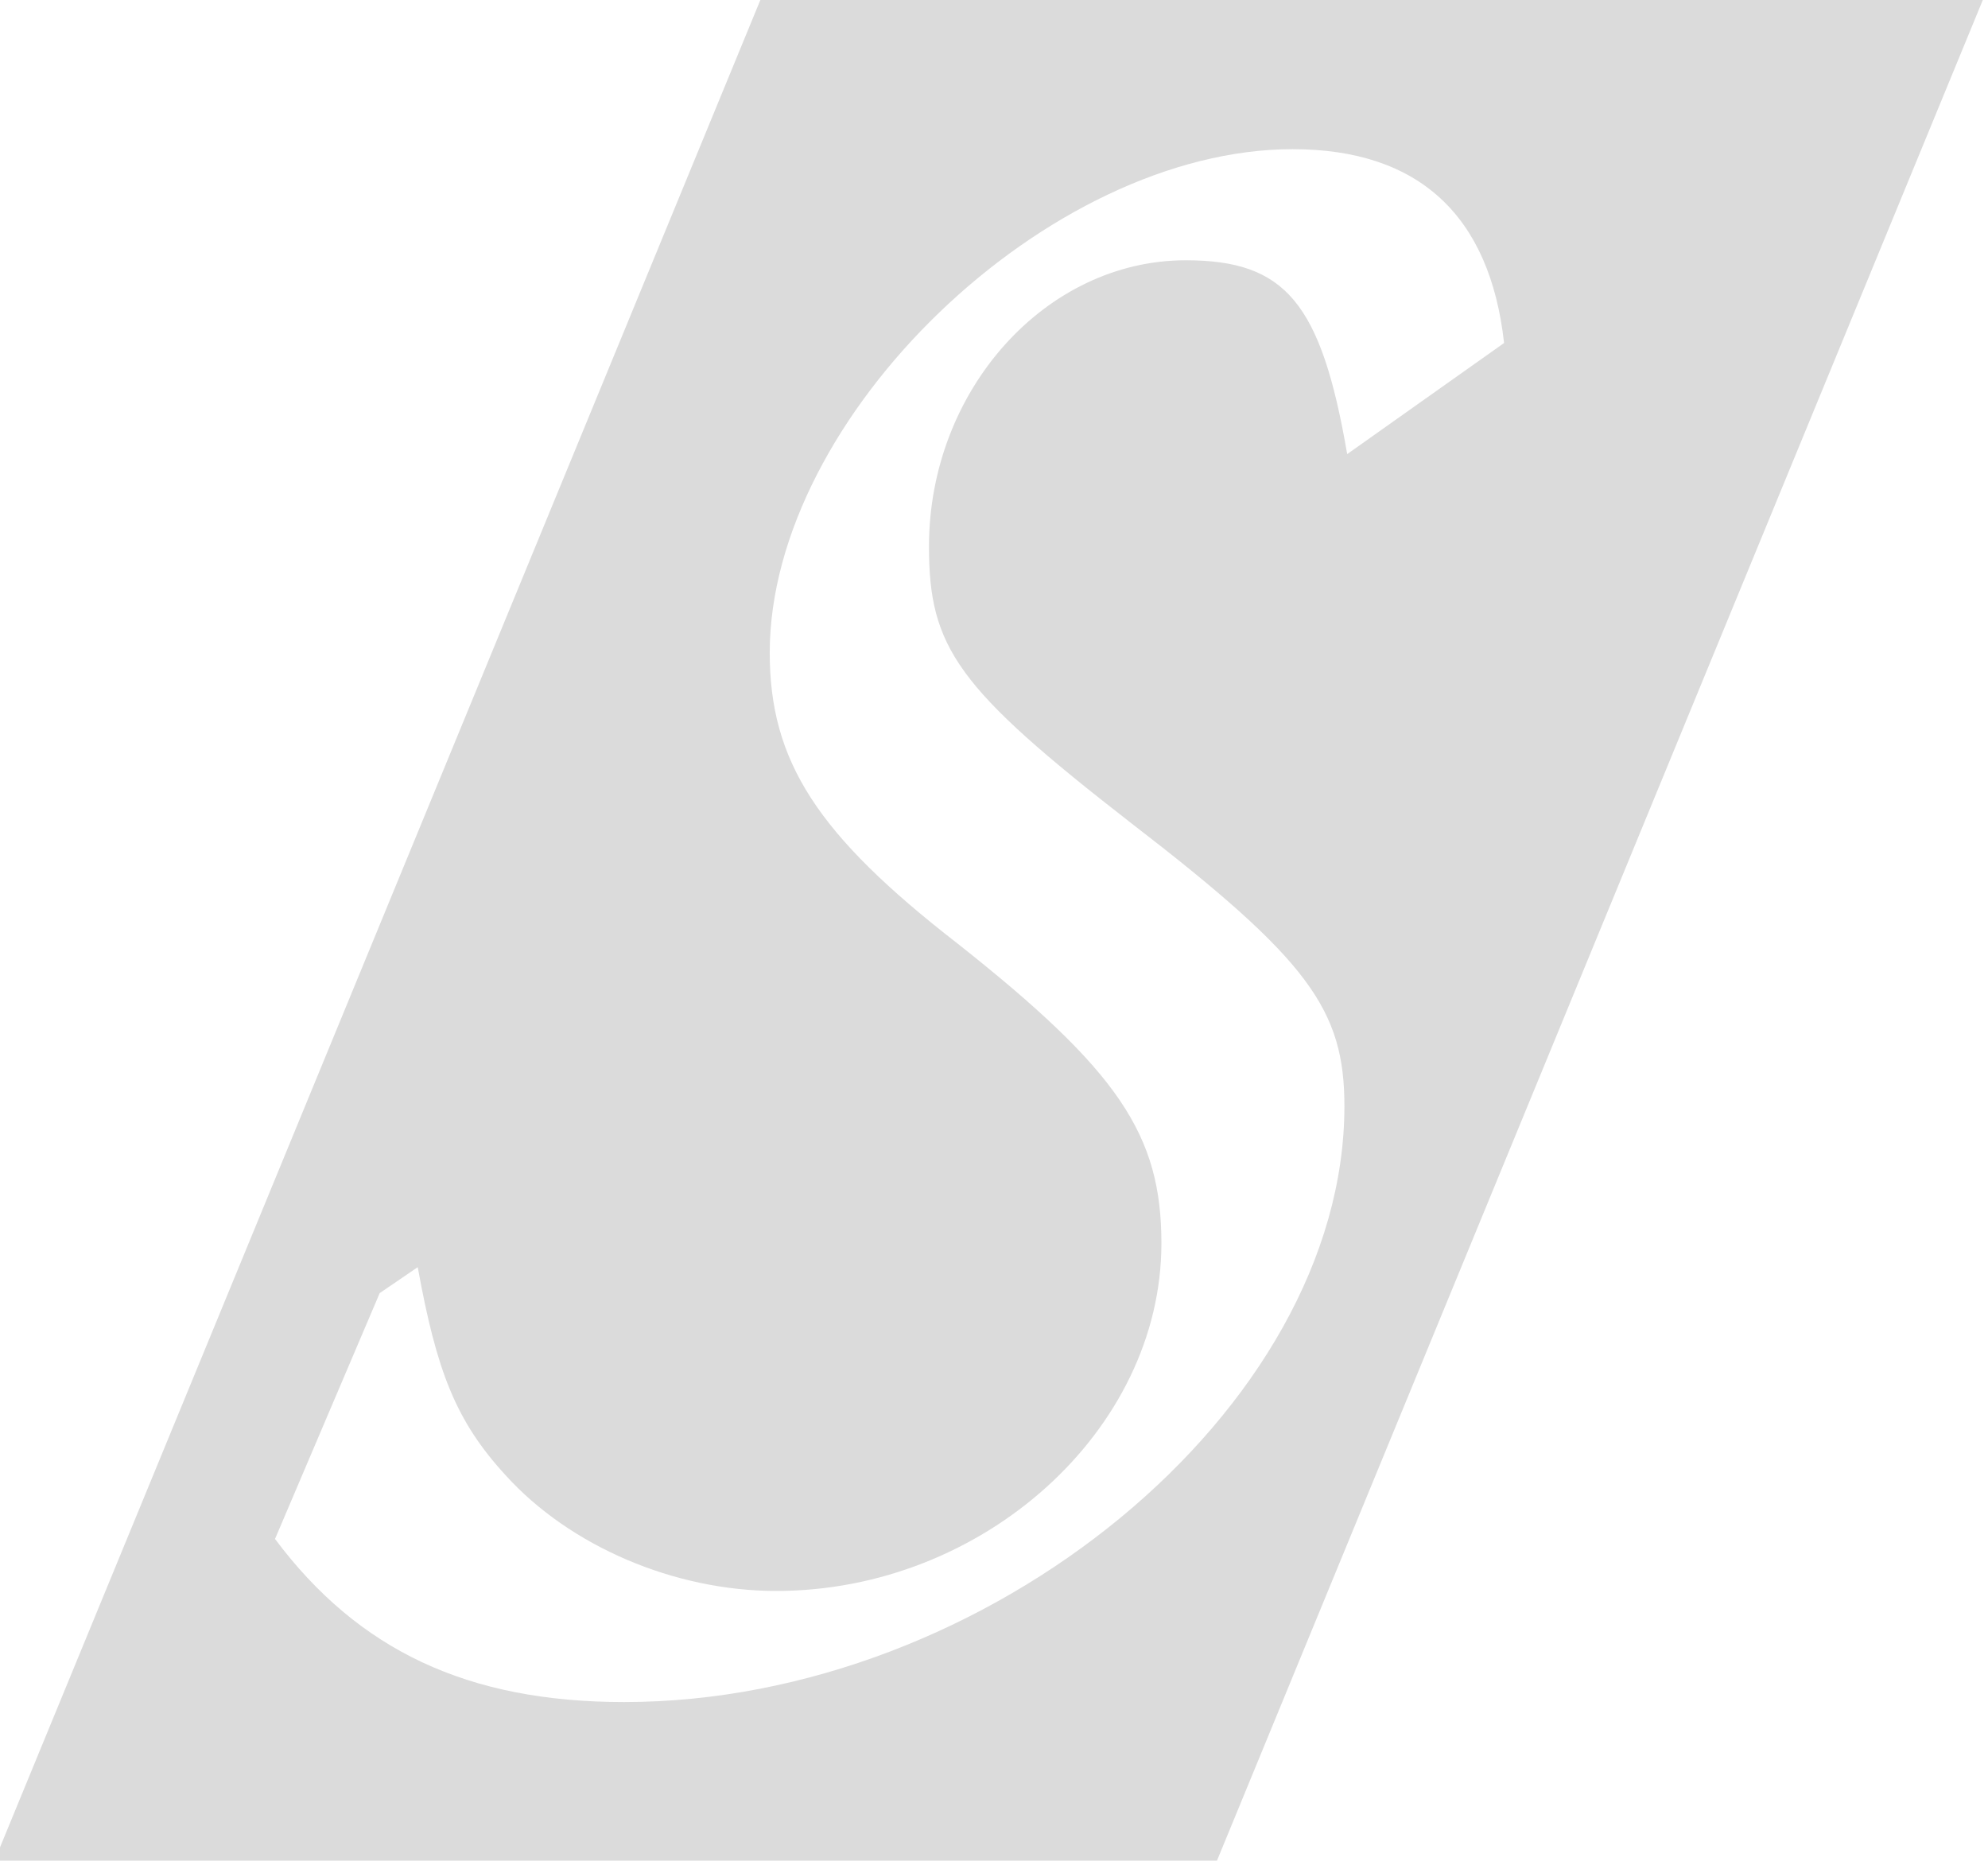 <?xml version="1.0" encoding="UTF-8" standalone="no"?>
<!-- Created with Inkscape (http://www.inkscape.org/) -->

<svg
   width="58.171mm"
   height="54.559mm"
   viewBox="0 0 58.171 54.559"
   version="1.1"
   id="svg5"
   inkscape:version="1.2.2 (b0a8486541, 2022-12-01)"
   sodipodi:docname="salitrato_icon.svg"
   inkscape:export-filename="../../salitrato/assets/salitrato_icon_light.png"
   inkscape:export-xdpi="96"
   inkscape:export-ydpi="96"
   xmlns:inkscape="http://www.inkscape.org/namespaces/inkscape"
   xmlns:sodipodi="http://sodipodi.sourceforge.net/DTD/sodipodi-0.dtd"
   xmlns="http://www.w3.org/2000/svg"
   xmlns:svg="http://www.w3.org/2000/svg">
  <sodipodi:namedview
     id="namedview7"
     pagecolor="#ffffff"
     bordercolor="#000000"
     borderopacity="0.25"
     inkscape:showpageshadow="2"
     inkscape:pageopacity="0.0"
     inkscape:pagecheckerboard="0"
     inkscape:deskcolor="#d1d1d1"
     inkscape:document-units="mm"
     showgrid="false"
     inkscape:zoom="0.70710678"
     inkscape:cx="301.22749"
     inkscape:cy="157.68481"
     inkscape:window-width="1342"
     inkscape:window-height="704"
     inkscape:window-x="10"
     inkscape:window-y="50"
     inkscape:window-maximized="1"
     inkscape:current-layer="g1294" />
  <defs
     id="defs2" />
  <g
     inkscape:label="Layer 1"
     inkscape:groupmode="layer"
     id="layer1"
     transform="translate(-4.624,-5.72)">
    <g
       id="g1294">
      <path
         id="rect1204"
         style="font-variation-settings:normal;fill:#dbdbdb;fill-opacity:1;fill-rule:evenodd;stroke:none;stroke-width:5.025;stroke-linecap:butt;stroke-linejoin:miter;stroke-miterlimit:4;stroke-dasharray:none;stroke-dashoffset:0;stroke-opacity:1;stop-color:#000000"
         d="m 159.062,365.522 -0.002,109.5 h 124.635 l 0.002,-109.5 z m 60.539,8.953 c 12.838,0 22.878,3.888 29.68,11.387 l -11.333,6.527 c -9.003,-8.887 -14.419,-11.387 -24.593,-11.387 -14.292,0 -20.714,7.637 -14.178,16.802 4.258,5.971 8.849,8.332 32.177,16.246 23.912,8.054 29.624,10.97 33.685,16.663 12.676,17.774 -11.378,34.992 -48.44,34.992 -15.987,0 -29.308,-3.056 -42.441,-9.582 l 0.357,-14.442 2.788,-1.526 c 6.295,6.11 10.312,9.025 17.677,12.219 9.511,4.166 22.053,6.804 32.469,6.804 21.074,0 32.506,-9.443 24.683,-20.413 -4.556,-6.387 -11.59,-10.136 -33.41,-17.635 -18.847,-6.387 -26.763,-10.692 -31.319,-17.079 -9.903,-13.886 7.249,-29.577 32.199,-29.577 z"
         transform="matrix(0.287,0,-0.205,0.498,56.193,-176.404)" />
    </g>
  </g>
</svg>
